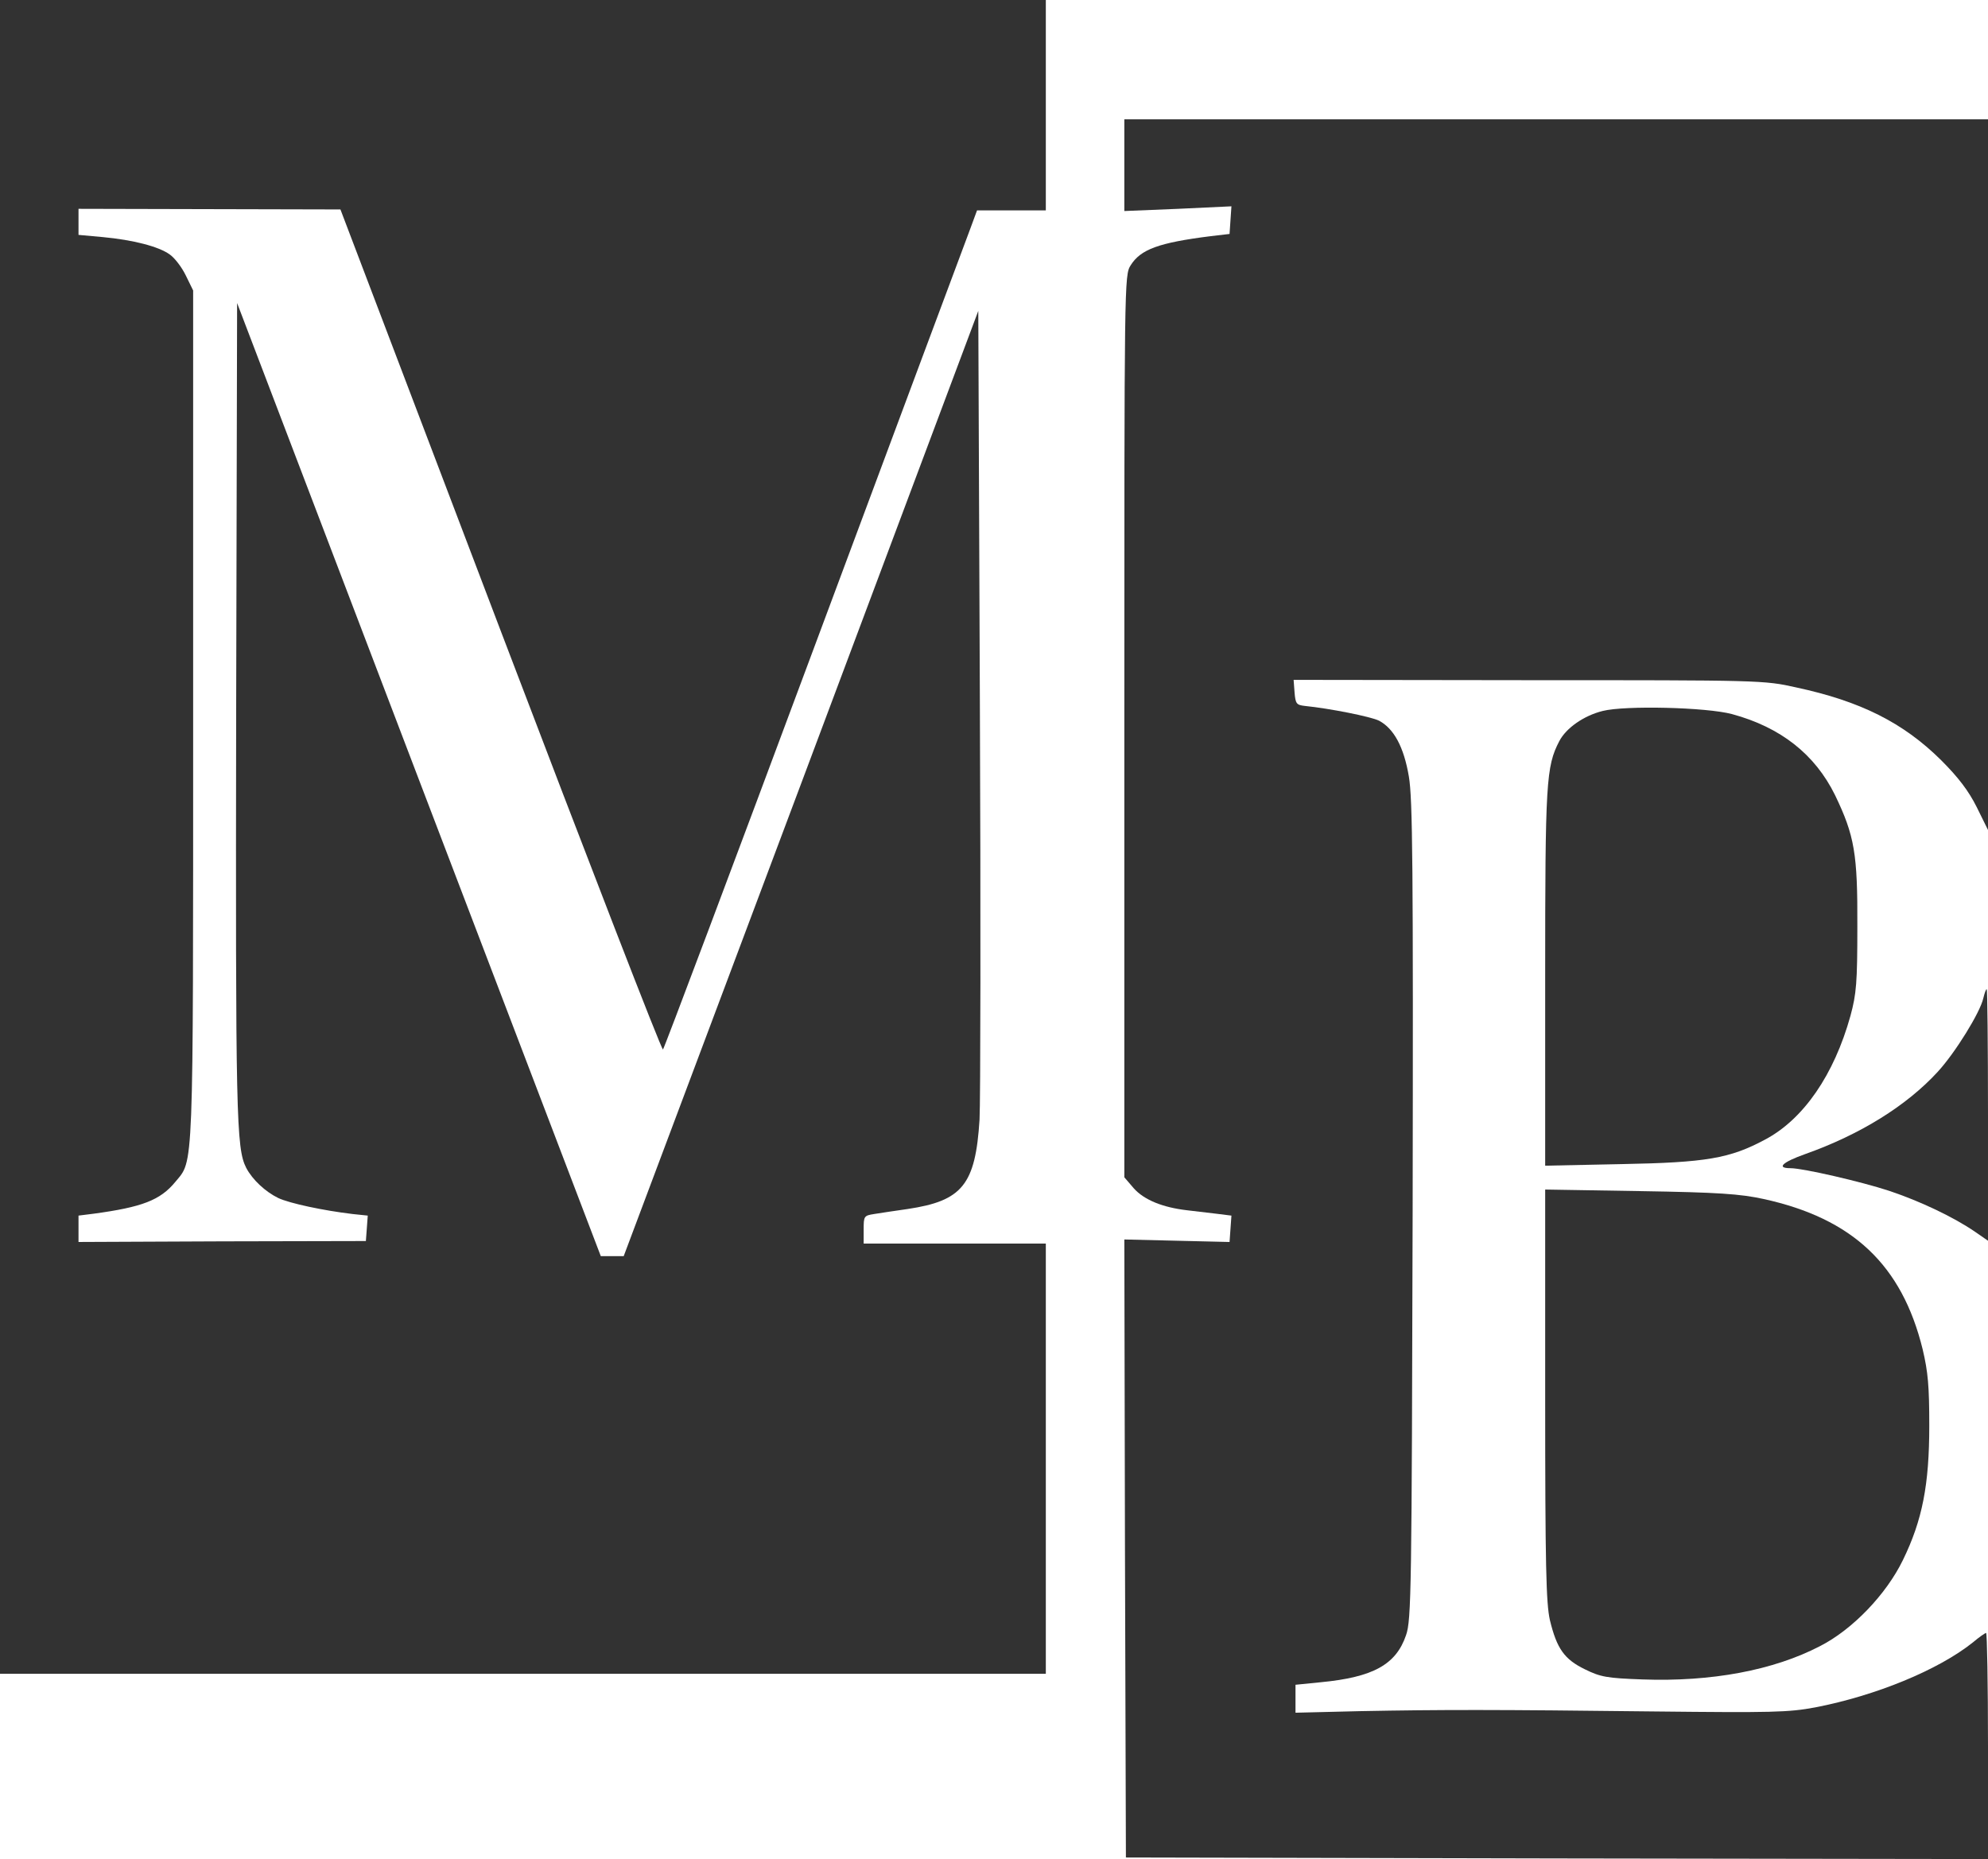 <?xml version="1.0" standalone="no"?>
<!DOCTYPE svg PUBLIC "-//W3C//DTD SVG 20010904//EN"
 "http://www.w3.org/TR/2001/REC-SVG-20010904/DTD/svg10.dtd">
<svg version="1.0" xmlns="http://www.w3.org/2000/svg"
 width="633pt" height="592pt" viewBox="0 0 633 592"
 preserveAspectRatio="xMidYMid meet">

<g transform="translate(0,592) scale(0.1,-0.1)"
fill="#323232" stroke="none">
<path d="M0 3255 l0 -2665 1665 0 1665 0 0 685 0 685 -290 0 -290 0 0 45 c0
42 1 44 33 49 17 3 66 10 107 16 174 26 216 77 229 285 3 56 4 658 1 1339 l-5
1236 -564 -1505 -565 -1505 -36 0 -37 0 -579 1517 -579 1518 -3 -1295 c-2
-1298 0 -1396 32 -1459 20 -38 61 -76 102 -96 36 -17 144 -40 237 -51 l48 -5
-3 -41 -3 -40 -457 -1 -458 -2 0 42 0 42 48 6 c155 21 212 43 260 101 59 72
57 8 57 1484 l0 1355 -23 47 c-13 27 -36 57 -52 68 -35 25 -116 46 -213 55
l-77 7 0 42 0 41 417 -1 417 -1 510 -1341 c281 -738 513 -1338 517 -1334 4 4
221 581 482 1282 261 701 485 1301 497 1333 l21 57 110 0 109 0 0 335 0 335
-1665 0 -1665 0 0 -2665z"/>
<path d="M3580 5394 l0 -146 171 7 170 8 -3 -44 -3 -44 -60 -7 c-166 -21 -223
-42 -255 -93 -20 -32 -20 -46 -20 -1468 l0 -1436 30 -35 c33 -37 92 -61 170
-70 25 -3 67 -8 93 -11 l48 -6 -3 -42 -3 -42 -168 4 -167 4 2 -984 3 -984
1373 -3 1372 -2 0 360 c0 198 -3 360 -6 360 -3 0 -22 -13 -42 -30 -110 -88
-310 -170 -502 -207 -85 -16 -139 -17 -510 -13 -511 6 -678 6 -940 1 l-205 -5
0 45 0 44 80 8 c167 16 240 56 272 150 17 48 18 145 21 1351 2 1102 0 1312
-12 1383 -16 95 -48 153 -95 178 -26 13 -157 39 -236 47 -27 3 -30 7 -33 43
l-3 40 748 -1 c737 0 750 0 852 -23 205 -44 341 -112 462 -232 54 -54 87 -97
113 -149 l36 -73 0 1132 0 1131 -1375 0 -1375 0 0 -146z"/>
<path d="M5103 3656 c-60 -15 -116 -54 -138 -96 -42 -81 -45 -129 -45 -754 l0
-598 243 5 c270 5 345 18 457 78 123 65 220 207 272 394 19 70 22 106 22 285
1 232 -9 289 -71 418 -64 130 -173 216 -328 258 -82 22 -341 28 -412 10z"/>
<path d="M6315 2741 c-10 -45 -89 -173 -145 -234 -99 -108 -247 -200 -422
-262 -73 -26 -93 -45 -47 -45 40 0 226 -43 314 -72 99 -33 206 -84 273 -130
l42 -29 0 401 c0 220 -2 400 -4 400 -3 0 -7 -13 -11 -29z"/>
<path d="M4920 1479 c0 -549 3 -664 15 -718 22 -91 46 -125 112 -157 49 -24
69 -28 183 -32 219 -8 417 29 565 106 104 53 211 165 264 274 62 127 84 240
84 428 0 126 -4 171 -21 243 -66 269 -223 417 -507 479 -74 16 -142 21 -392
25 l-303 5 0 -653z"/>
</g>
</svg>
